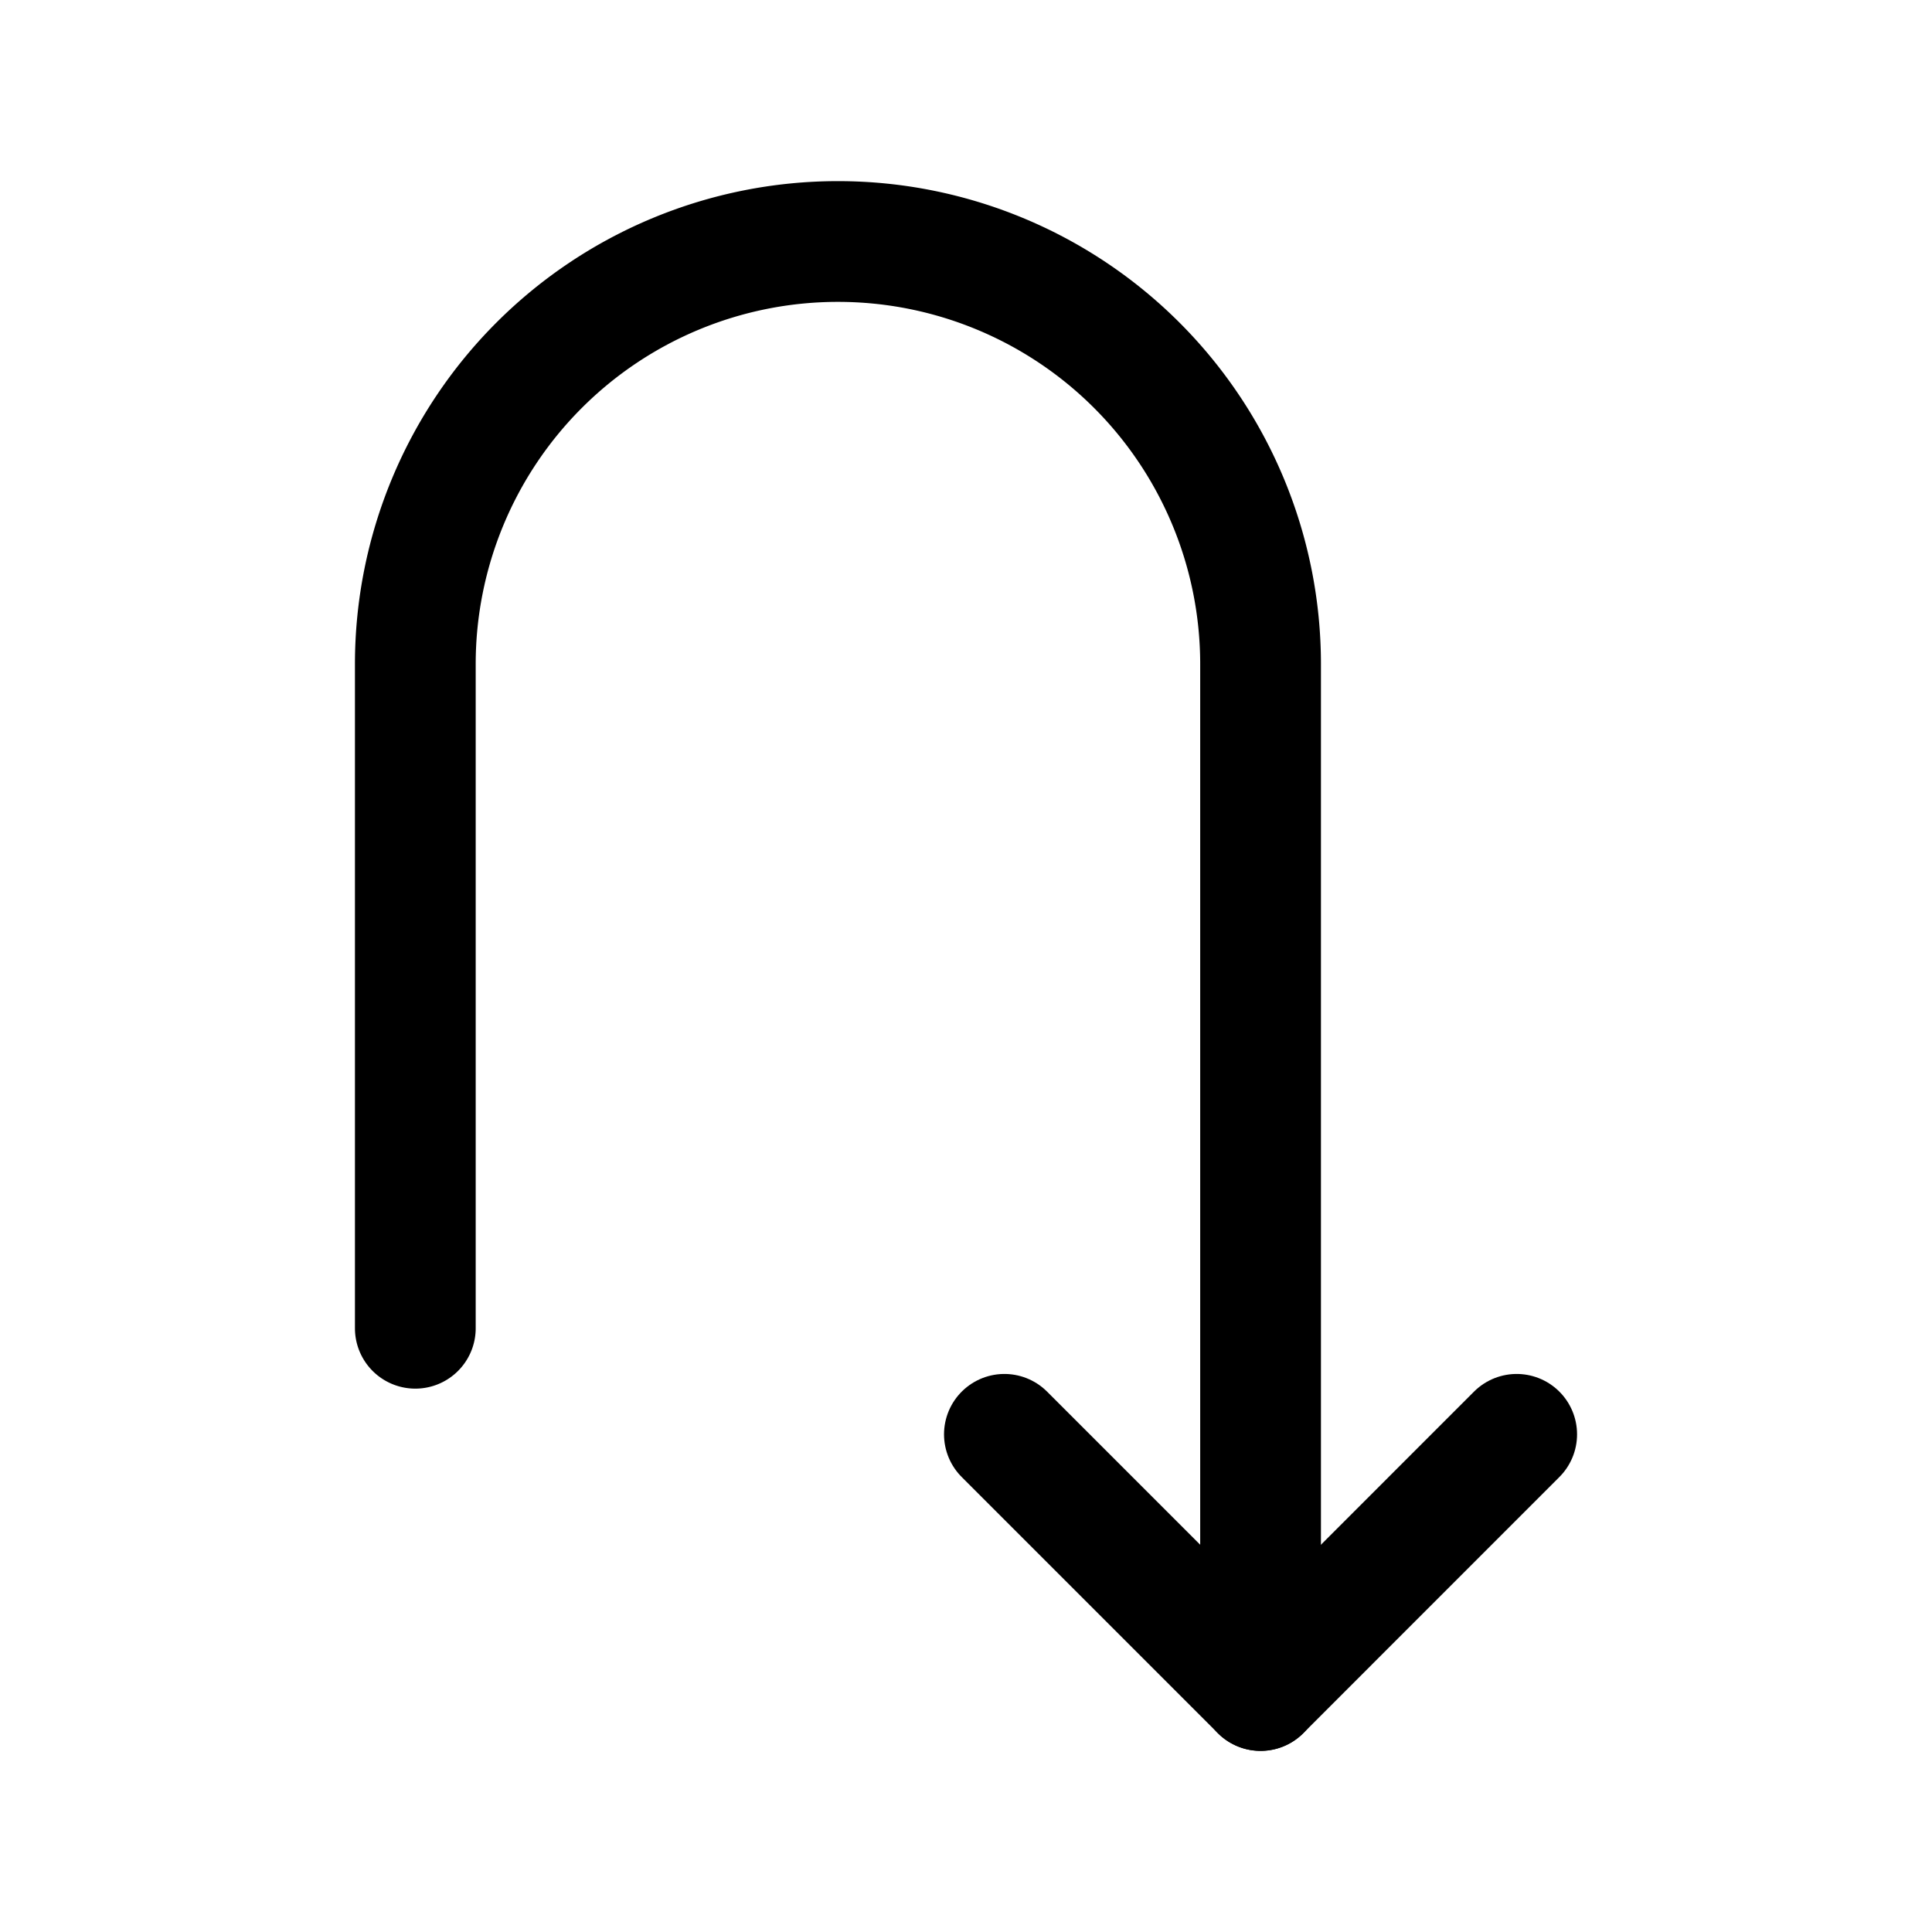<svg width="32" height="32" fill="none" xmlns="http://www.w3.org/2000/svg"><path d="M6.879 22V11a7 7 0 0 1 7-7h0a7 7 0 0 1 7 7v17" stroke="#000" stroke-width="2" stroke-linecap="round" stroke-linejoin="round"/><path d="M16.636 23.757 20.879 28l4.242-4.243" stroke="#000" stroke-width="2" stroke-linecap="round" stroke-linejoin="round"/></svg>